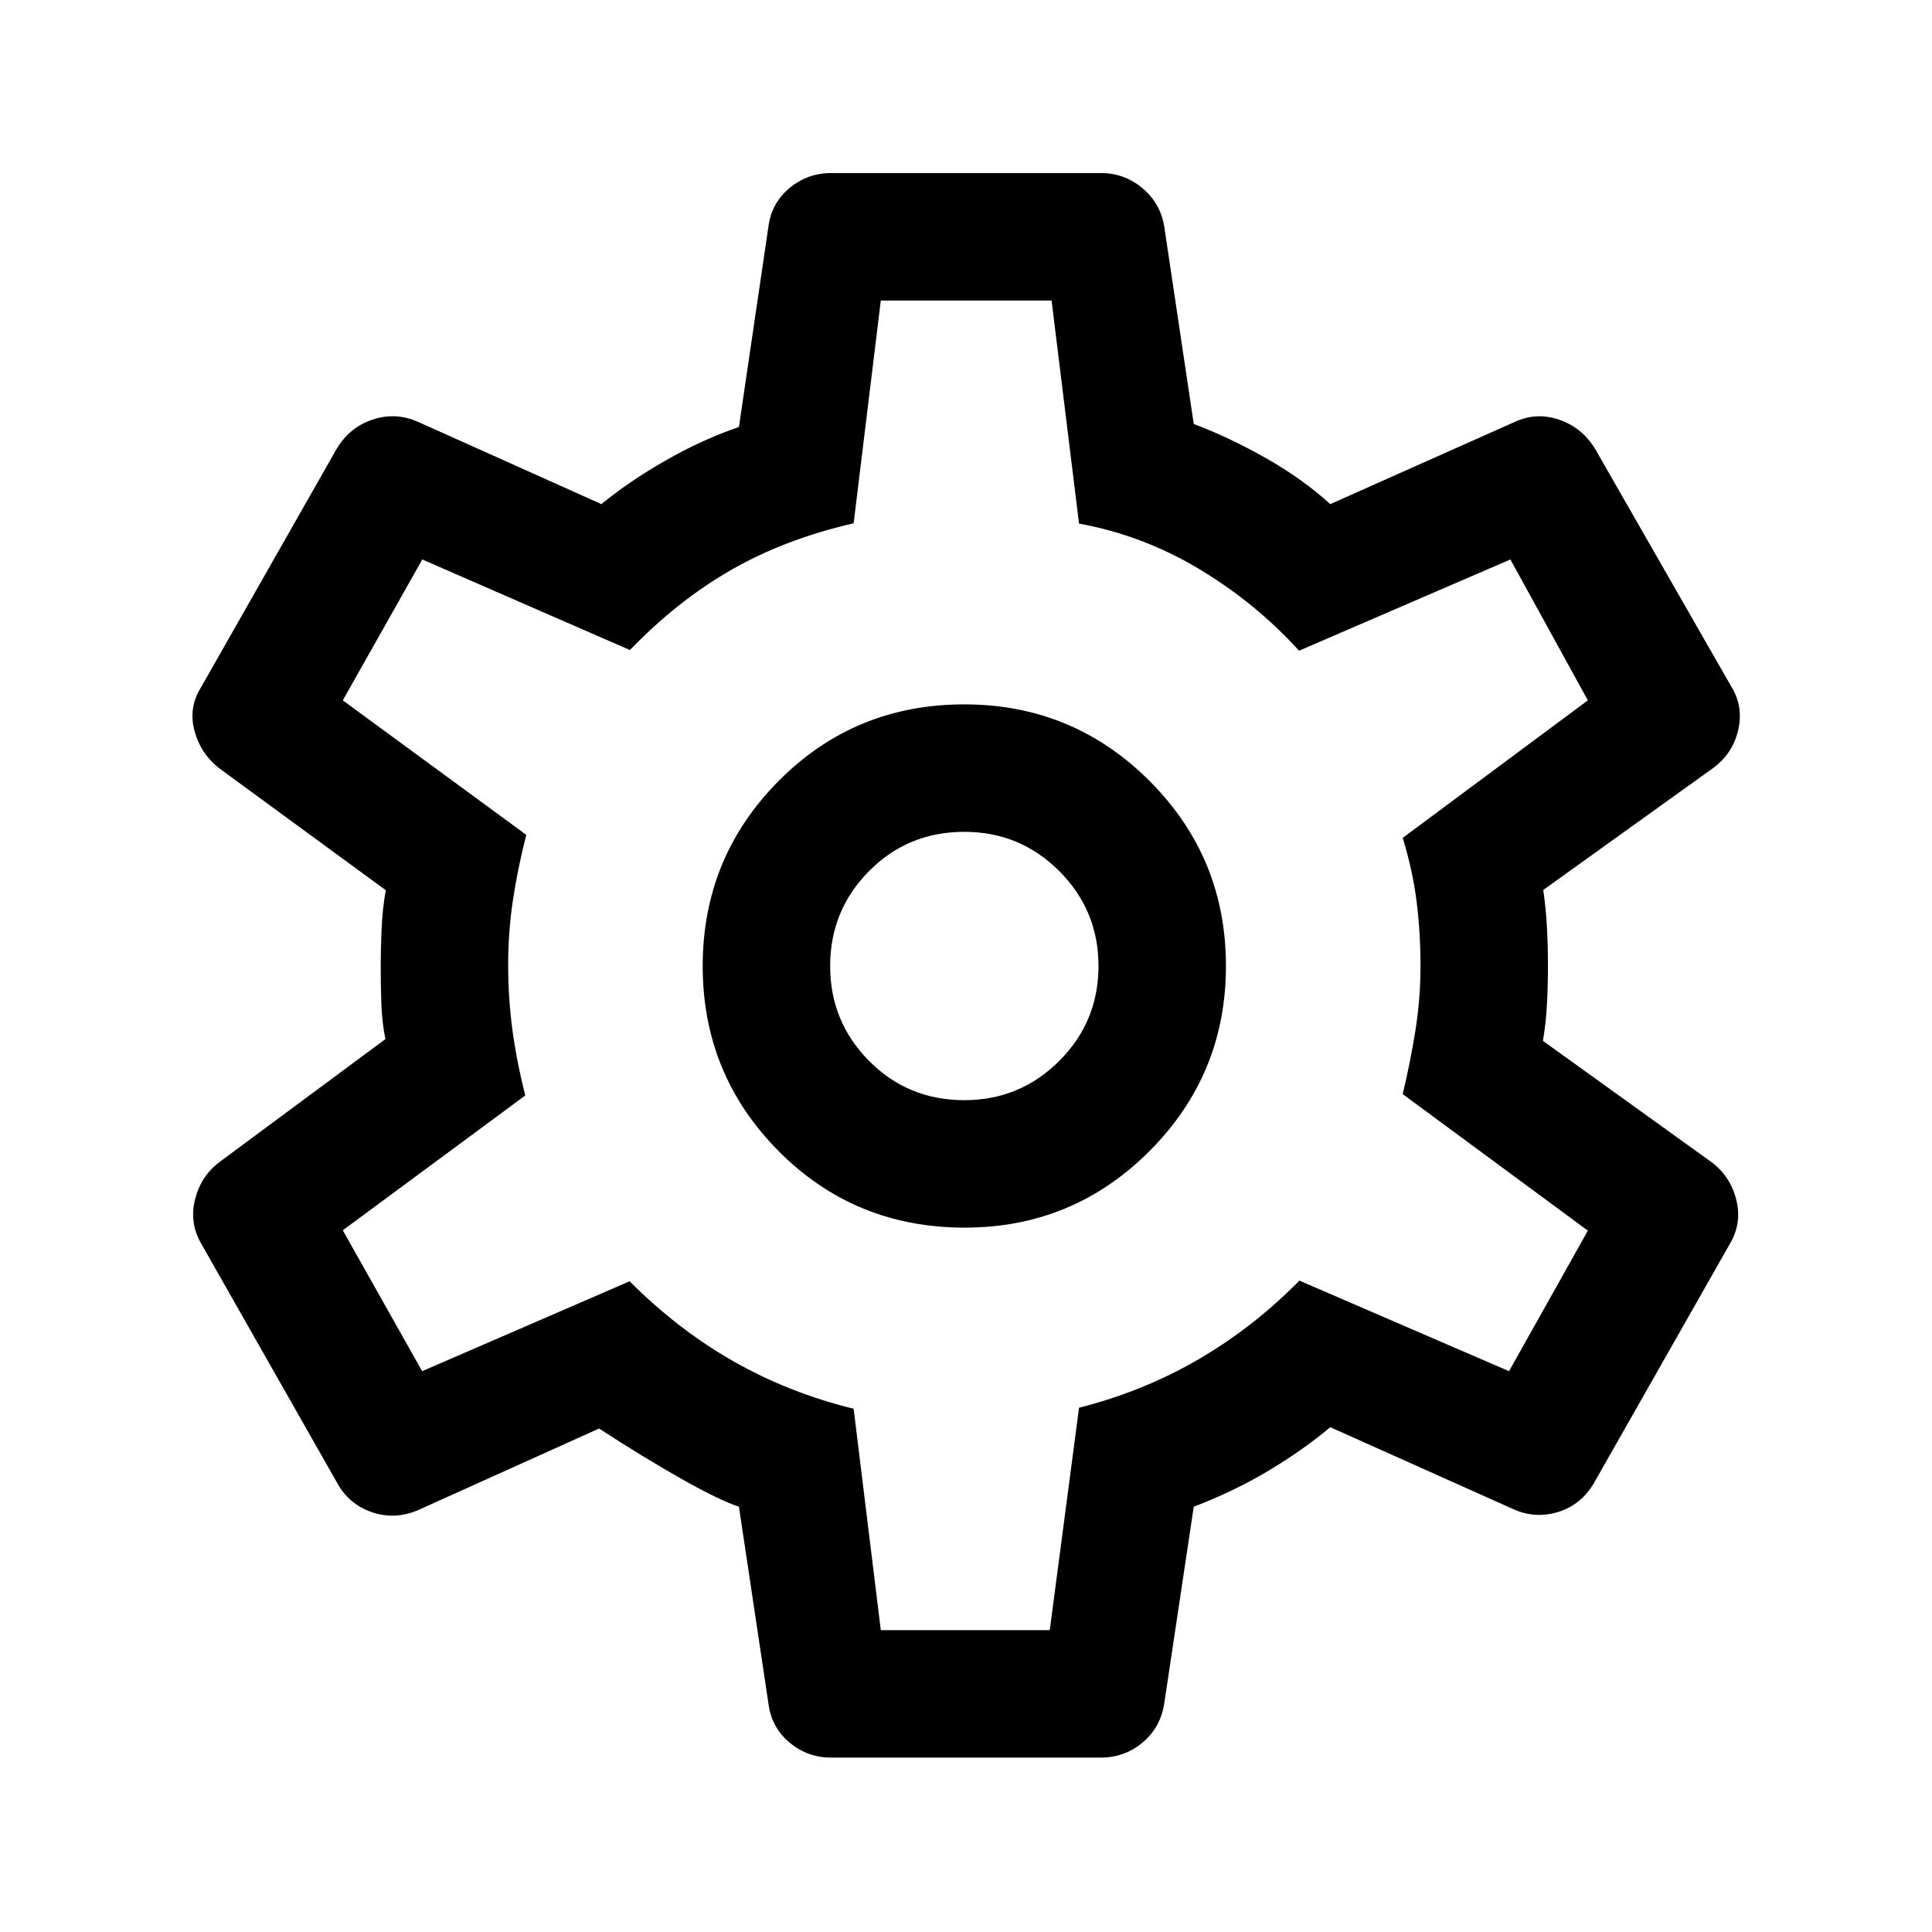 <svg xmlns="http://www.w3.org/2000/svg" height="40" viewBox="0 96 960 960" width="40"><path d="M547 969.333H412.879q-11.584 0-20.545-7.452-8.962-7.452-10.5-19.381l-14.667-97.833q-9.667-3.167-28.417-13.75-18.75-10.584-41.084-25.084l-89.833 40.5q-11.54 5-23.08 1.052t-17.42-14.885L100 714q-6-10.333-3.084-22.013 2.917-11.679 12.251-18.653l82.333-61q-1.667-8.142-2-17.488-.333-9.346-.333-18.846 0-7.667.416-17.833.417-10.167 2.084-19.834l-82.334-60.288q-9.5-7.212-12.666-18.824Q93.5 447.608 100 437.333l67.275-118.304q6.391-10.696 17.827-14.529 11.436-3.833 22.731 1.167l91 40.833q13.333-11 31.584-21.5 18.25-10.5 36.75-16.833l14.667-99.667q1.538-11.595 10.464-19.048Q401.223 182 413 182h134.121q11.584 0 20.518 7.476 8.933 7.476 10.861 19.024l14.666 98.167q17.334 6.5 35.751 16.916Q647.334 334 661 346.5l91.713-40.874q10.787-4.959 22.139-1.043 11.352 3.917 17.815 14.584L860 436.667q6.5 10.275 3.667 22.22-2.834 11.946-12.862 19.067l-83.972 60.27q1.334 9.109 1.834 18.526t.5 19.25q0 9.833-.5 19.175t-2 18.024l83.547 60.094q9.619 7.13 12.536 18.851t-3.25 22.023l-67.333 118.5q-6.333 11-17.822 14.583-11.488 3.583-22.511-1.417L661 805.166q-13.147 11.076-30.407 21.455-17.26 10.379-37.427 18.046L578.5 942.5q-1.872 11.929-10.798 19.381-8.925 7.452-20.702 7.452ZM479.397 706q53.793 0 91.781-38.034 37.989-38.033 37.989-92 0-53.966-38.024-91.966-38.024-38-91.976-38-54.5 0-92.25 38.034-37.75 38.033-37.75 92 0 53.966 37.75 91.966 37.75 38 92.48 38Zm-.23-63.333q-28 0-47.334-19.5Q412.5 603.667 412.5 576t19.333-47.167q19.334-19.5 47.334-19.5 27.666 0 47.166 19.5 19.5 19.5 19.5 47.167t-19.5 47.167q-19.5 19.5-47.166 19.5Zm.666-67.167ZM437.662 906h83.961l14.544-110.5q31.723-8.043 59.057-23.878 27.333-15.835 50.443-39.288l104.167 45L789 707.496l-92-67.829q3.834-16 6.334-31.753 2.5-15.754 2.5-31.993 0-16.421-1.917-31.838Q702 528.667 697 512.333L789 444l-38.5-70-105 45.333q-21.5-23.667-49.5-40.5t-59.833-22.667l-13.643-110.833h-84.857l-13.5 110.69q-34 7.81-60.667 23.06T313 419l-103.167-45-39.5 70 91.167 66.833q-4.334 17-6.667 32.713-2.333 15.713-2.333 31.924 0 16.363 2.083 32.03 2.083 15.667 6.417 32.833l-90.667 67.001 39.431 70 103.069-44.667Q337 756.834 364.583 772.5q27.584 15.667 59.584 23.5l13.495 110Z"/></svg>